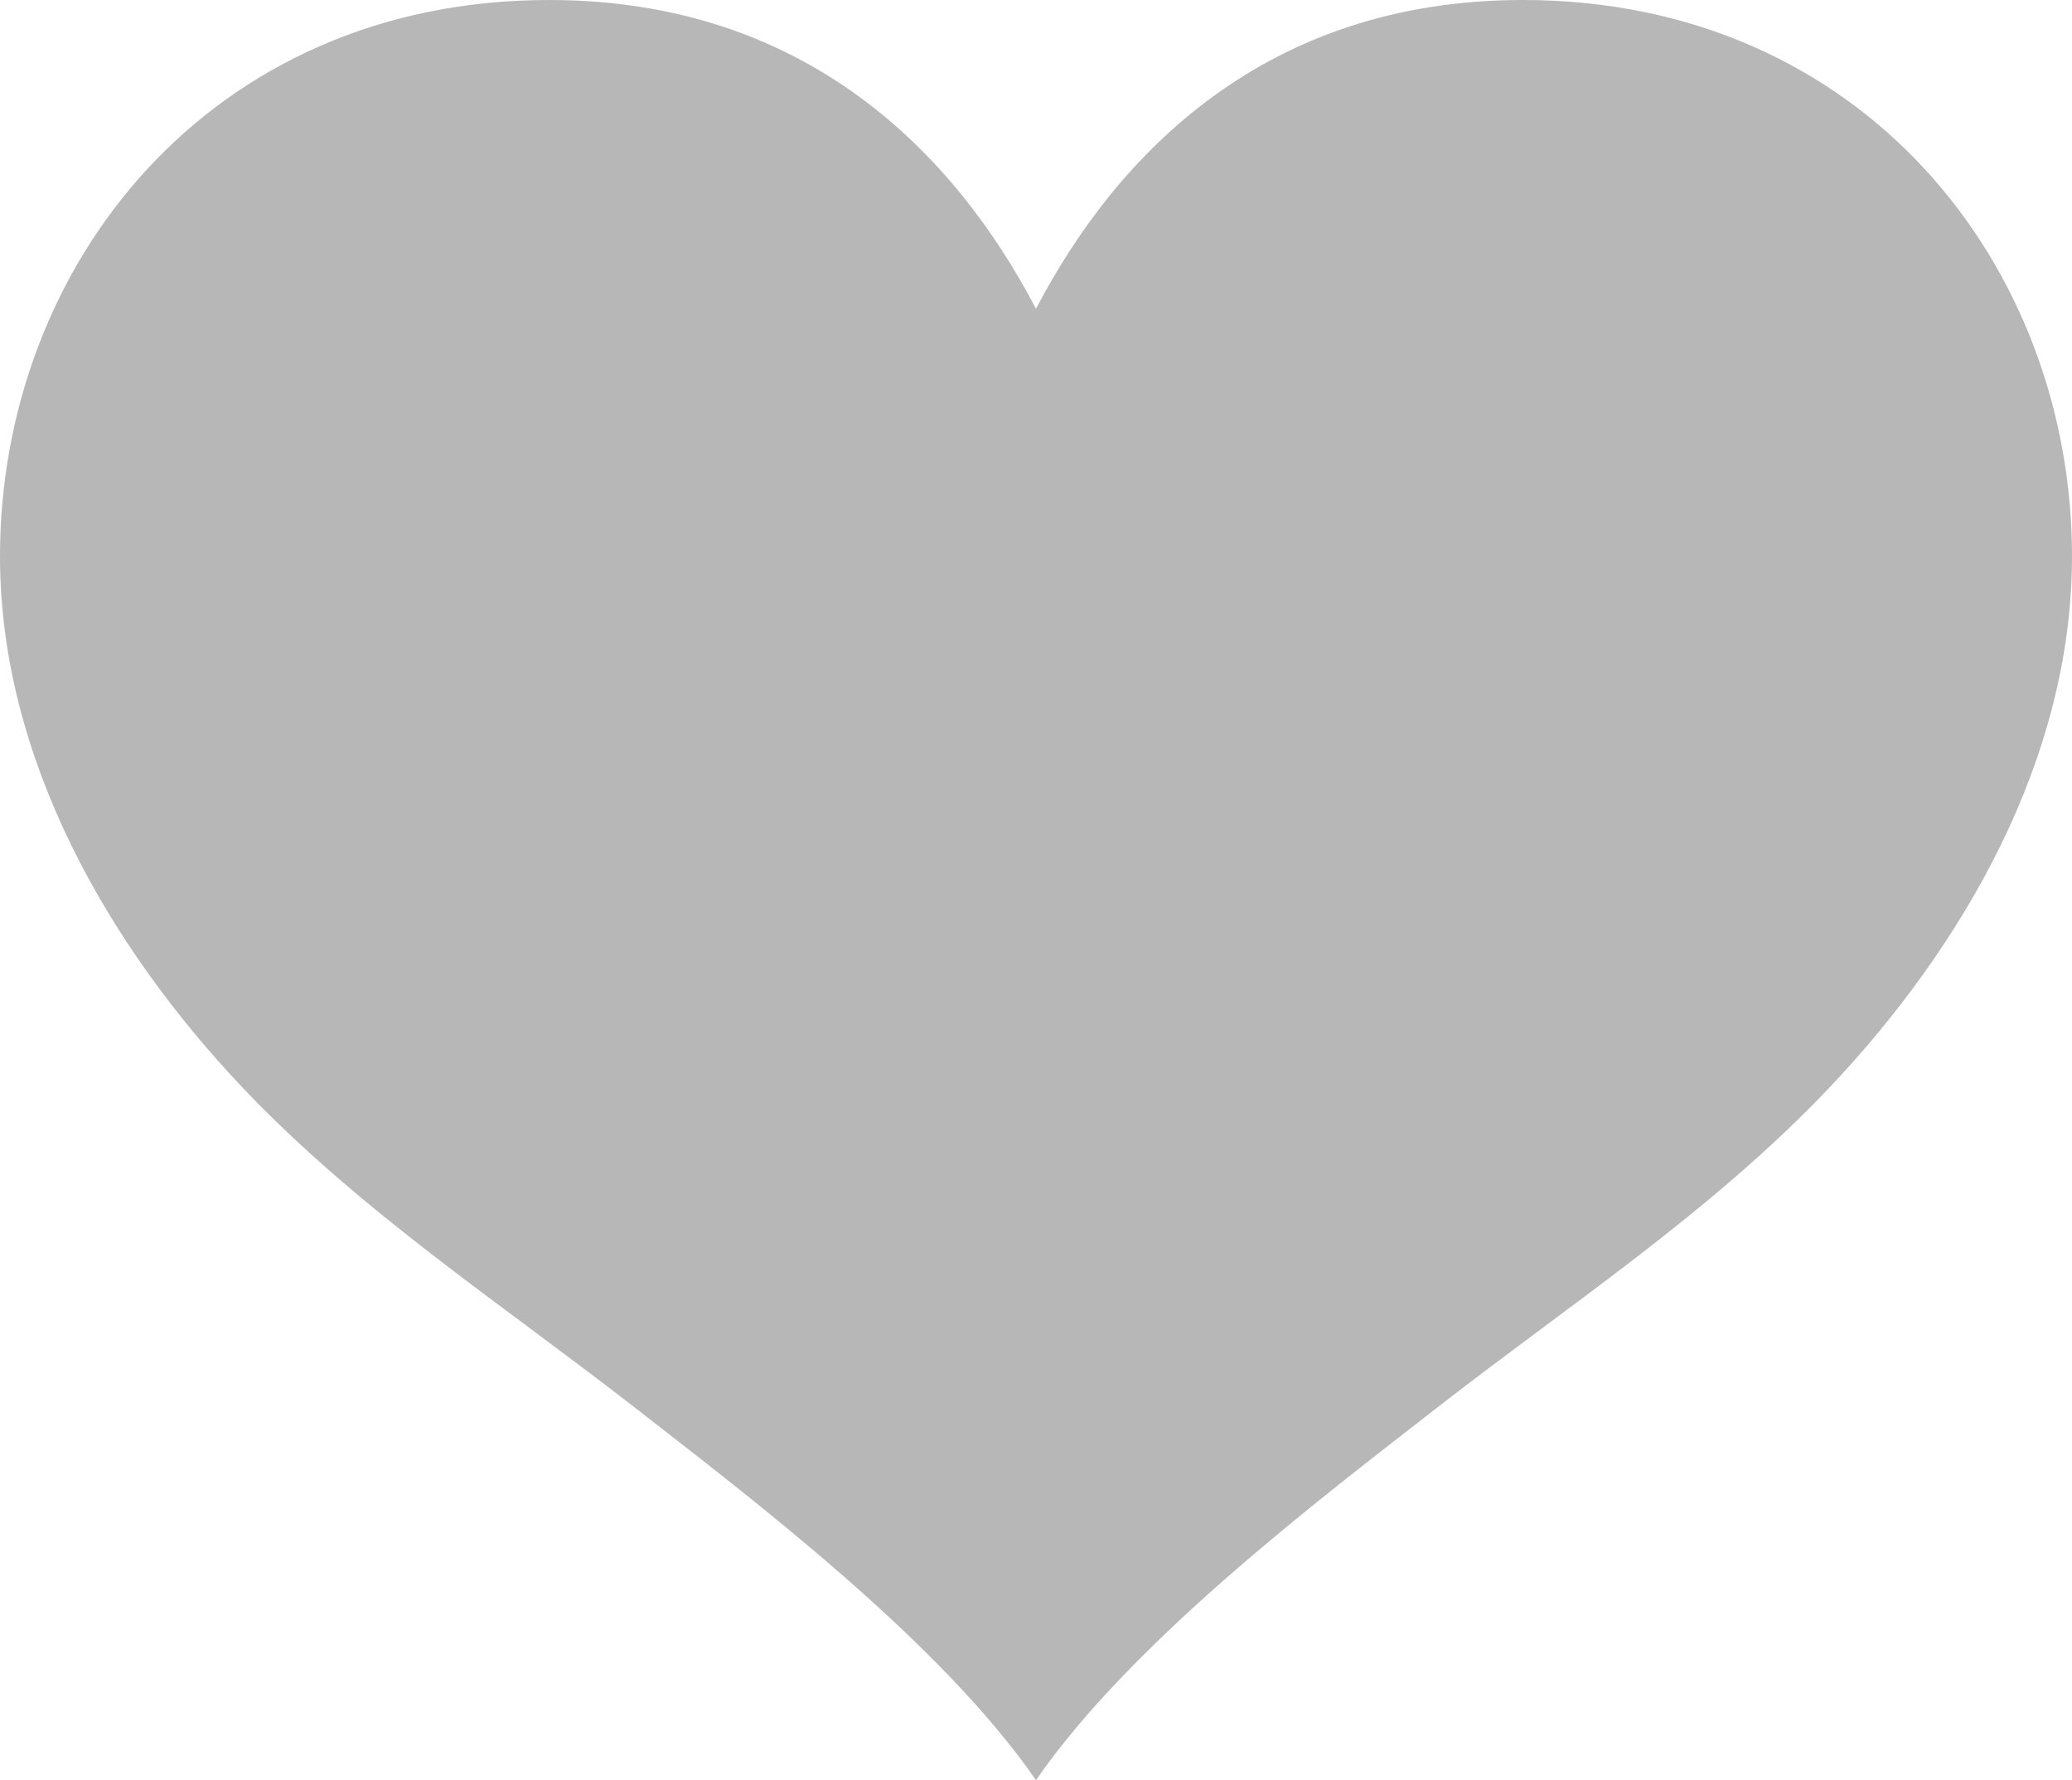 <svg xmlns="http://www.w3.org/2000/svg" viewBox="0 0 410.75 352.94"><defs><style>.cls-1{fill:#b6b7b6;}</style></defs><title>Asset 1</title><g id="Layer_2" data-name="Layer 2"><g id="Layer_1-2" data-name="Layer 1"><path class="cls-1" d="M410.75,110.3c0,40.05-21.51,77.33-48.23,105.48-23.27,24.51-51.45,42.9-77.86,63.49-22.84,17.8-60.24,46.1-79.29,73.67-19.05-27.57-56.44-55.87-79.28-73.67-26.41-20.59-54.59-39-77.87-63.49C21.51,187.63,0,150.35,0,110.3,0,52.82,41.38,0,108.85,0c50.69,0,80.27,30.13,96.52,61.22C221.62,30.13,251.21,0,301.89,0,369.36,0,410.75,52.82,410.75,110.3Z"/></g></g></svg>